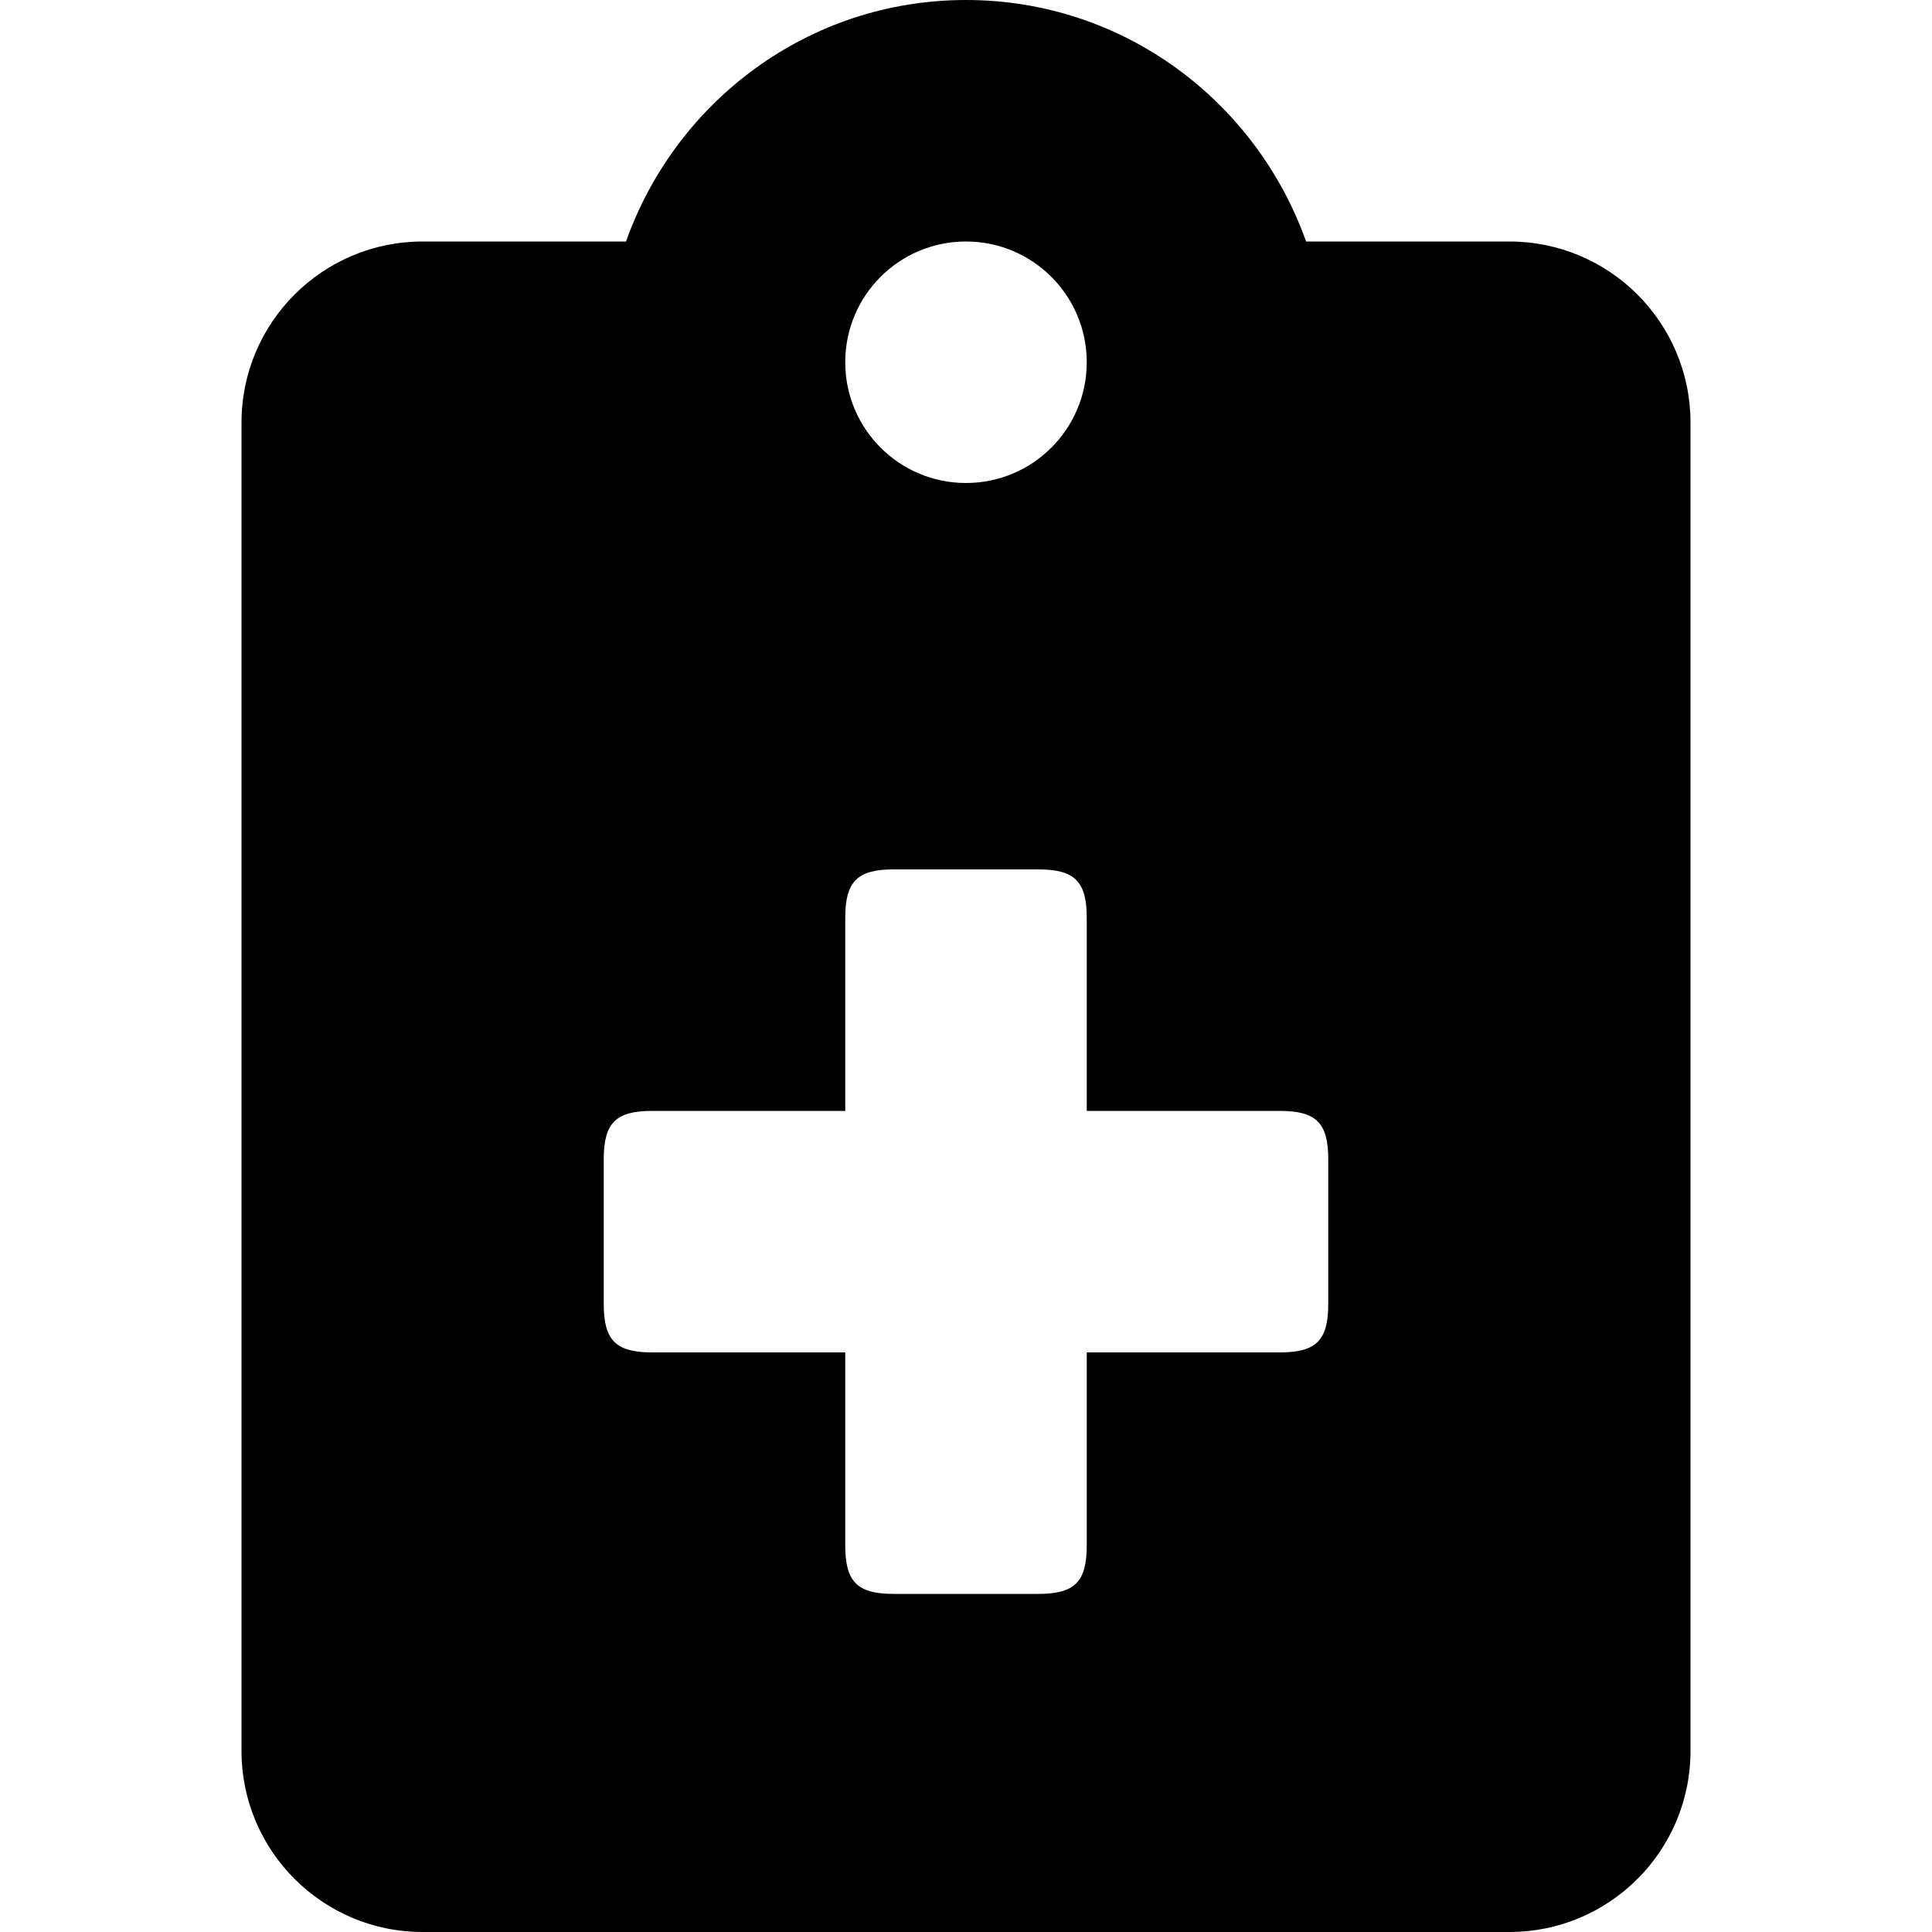<svg viewBox="0 0 40 40" xmlns="http://www.w3.org/2000/svg"><path clip-rule="evenodd" d="m31.25 5h-4.209c-1.033-2.906-3.783-5-7.041-5s-6.008 2.094-7.039 5h-4.211c-2.07 0-3.75 1.678-3.75 3.75v27.5c0 2.07 1.68 3.75 3.75 3.75h22.5c2.07 0 3.75-1.678 3.75-3.75v-27.5c0-2.072-1.68-3.75-3.75-3.75zm-11.25 0c1.381 0 2.5 1.12 2.5 2.5s-1.119 2.5-2.5 2.5-2.5-1.117-2.5-2.5 1.117-2.5 2.5-2.5zm-2.5 14c0-.75.25-1 1-1h3c.75 0 1 .25 1 1v4h4c.75 0 1 .25 1 1v3c0 .75-.25 1-1 1h-4v4c0 .75-.25 1-1 1h-3c-.75 0-1-.25-1-1v-4h-4c-.75 0-1-.25-1-1v-3c0-.75.25-1 1-1h4z" fill-rule="evenodd"/></svg>